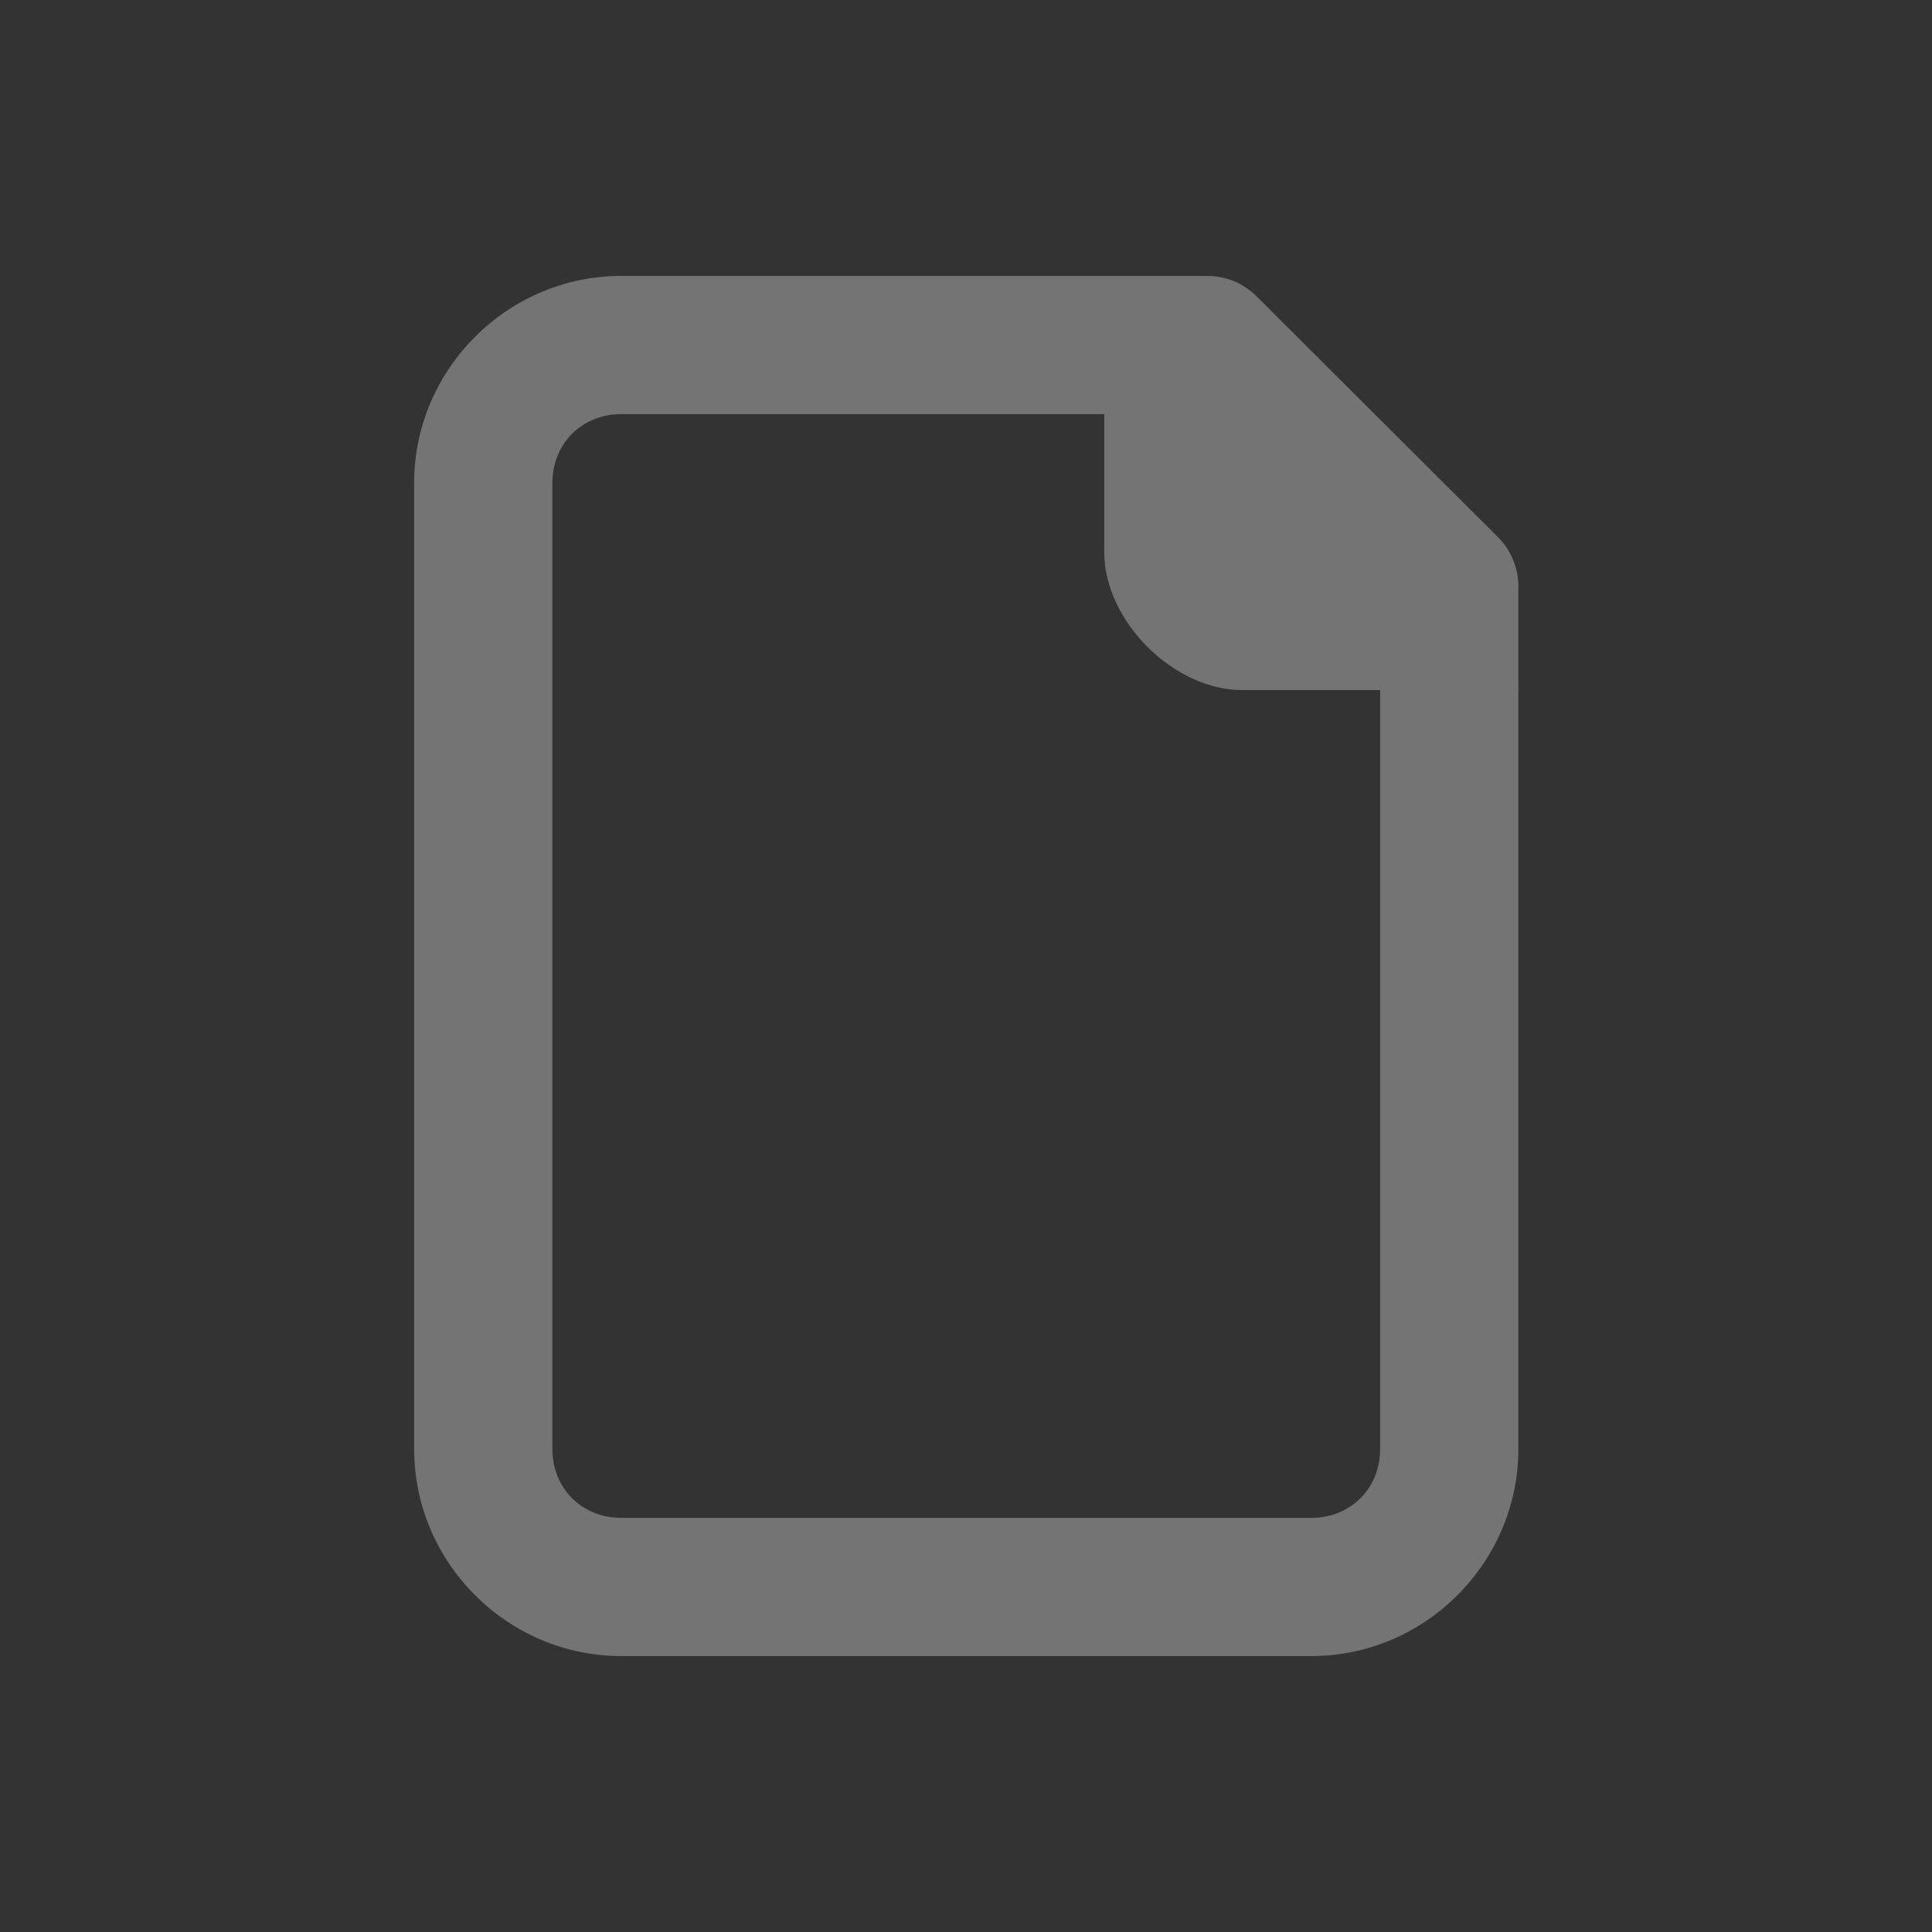 <?xml version="1.0" encoding="UTF-8" standalone="no"?>
<svg
   height="14"
   viewBox="0 0 3.704 3.704"
   width="14"
   version="1.1"
   id="svg135"
   sodipodi:docname="emptypage_10x14.svg"
   inkscape:export-filename="emptypage_10x14.png"
   inkscape:export-xdpi="90"
   inkscape:export-ydpi="90"
   inkscape:version="1.2.2 (b0a8486541, 2022-12-01)"
   xmlns:inkscape="http://www.inkscape.org/namespaces/inkscape"
   xmlns:sodipodi="http://sodipodi.sourceforge.net/DTD/sodipodi-0.dtd"
   xmlns="http://www.w3.org/2000/svg"
   xmlns:svg="http://www.w3.org/2000/svg">
  <rect x="0" y="0" width="3.704" height="3.704" fill="#333333" stroke="none"/>
  <defs
     id="defs139" />
  <sodipodi:namedview
     id="namedview137"
     pagecolor="#505050"
     bordercolor="#ffffff"
     borderopacity="1"
     inkscape:showpageshadow="0"
     inkscape:pageopacity="0"
     inkscape:pagecheckerboard="1"
     inkscape:deskcolor="#505050"
     showgrid="false"
     inkscape:zoom="23.6"
     inkscape:cx="7.0127119"
     inkscape:cy="5"
     inkscape:window-width="1322"
     inkscape:window-height="458"
     inkscape:window-x="76"
     inkscape:window-y="502"
     inkscape:window-maximized="0"
     inkscape:current-layer="svg135" />
  <path
     d="m 1.191,0.529 c -0.218,0 -0.397,0.179 -0.397,0.397 l 9e-8,1.852 C 0.794,2.996 0.973,3.175 1.191,3.175 h 1.323 c 0.218,0 0.397,-0.179 0.397,-0.397 V 1.124 c -6.8e-6,-0.035 -0.014,-0.069 -0.039,-0.094 L 2.409,0.568 C 2.384,0.543 2.35,0.529 2.315,0.529 Z m 0,0.265 0.926,5e-8 V 1.058 c 1e-7,0.132 0.132,0.265 0.265,0.265 H 2.646 V 2.778 c 0,0.076 -0.057,0.132 -0.132,0.132 H 1.191 c -0.076,0 -0.132,-0.057 -0.132,-0.132 l -1e-7,-1.852 c 0,-0.076 0.057,-0.132 0.132,-0.132 z"
     fill="#efefef"
     opacity="0.35"
     stroke-width="0.132"
     id="path133" />
</svg>

